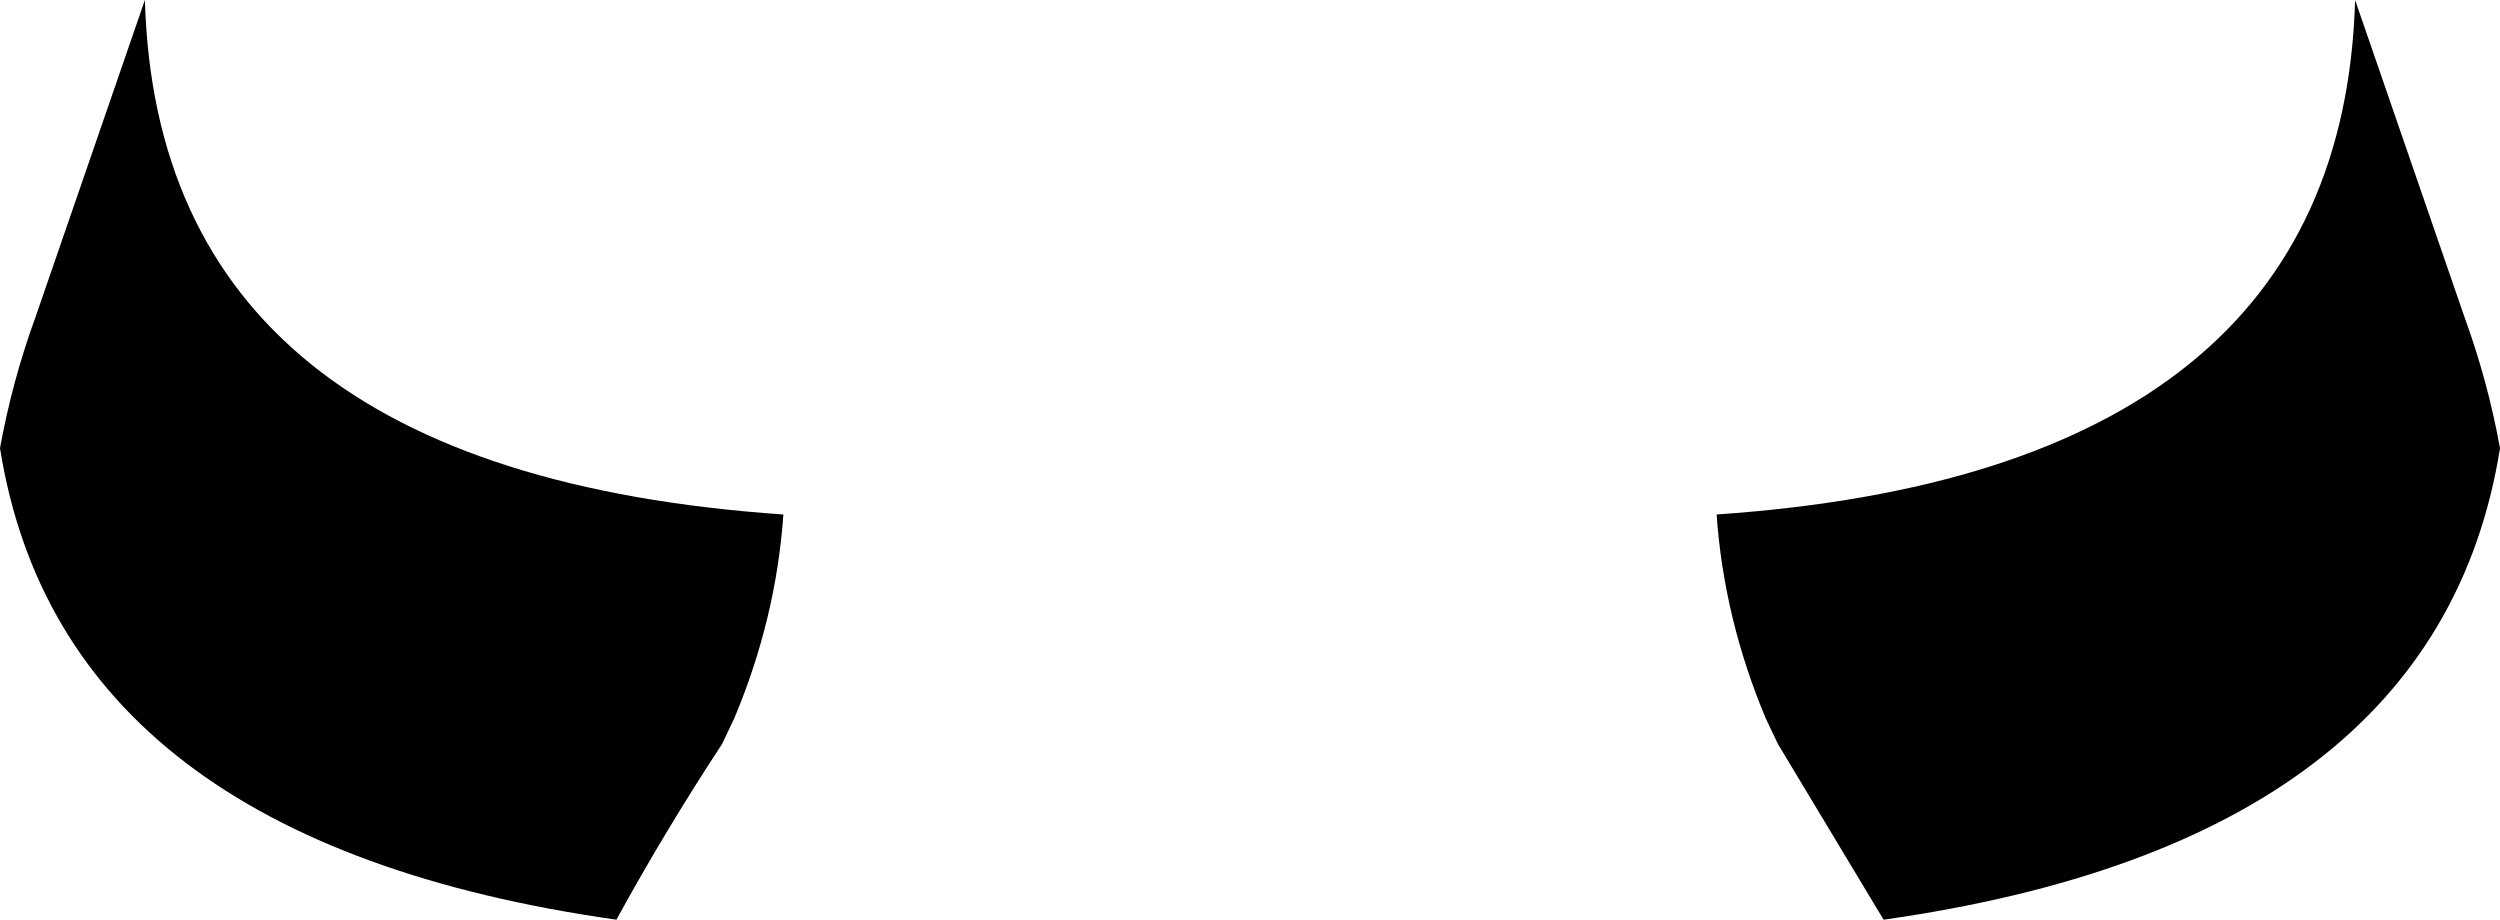 <?xml version="1.0" encoding="UTF-8" standalone="no"?>
<svg xmlns:xlink="http://www.w3.org/1999/xlink" height="37.45px" width="101.8px" xmlns="http://www.w3.org/2000/svg">
  <g transform="matrix(1.0, 0.0, 0.0, 1.0, -348.9, -427.05)">
    <path d="M450.7 445.3 Q448.15 461.3 425.6 464.5 L421.3 457.35 420.8 456.3 Q419.1 452.25 418.8 448.0 444.25 446.25 444.8 427.05 L449.25 439.95 Q450.2 442.55 450.7 445.3 M354.8 427.05 Q355.35 446.25 380.8 448.0 380.5 452.25 378.8 456.3 L378.3 457.35 Q376.0 460.85 374.0 464.5 351.45 461.3 348.9 445.3 349.4 442.55 350.35 439.95 L354.8 427.05" fill="#000000" fill-rule="evenodd" stroke="none"/>
  </g>
</svg>
